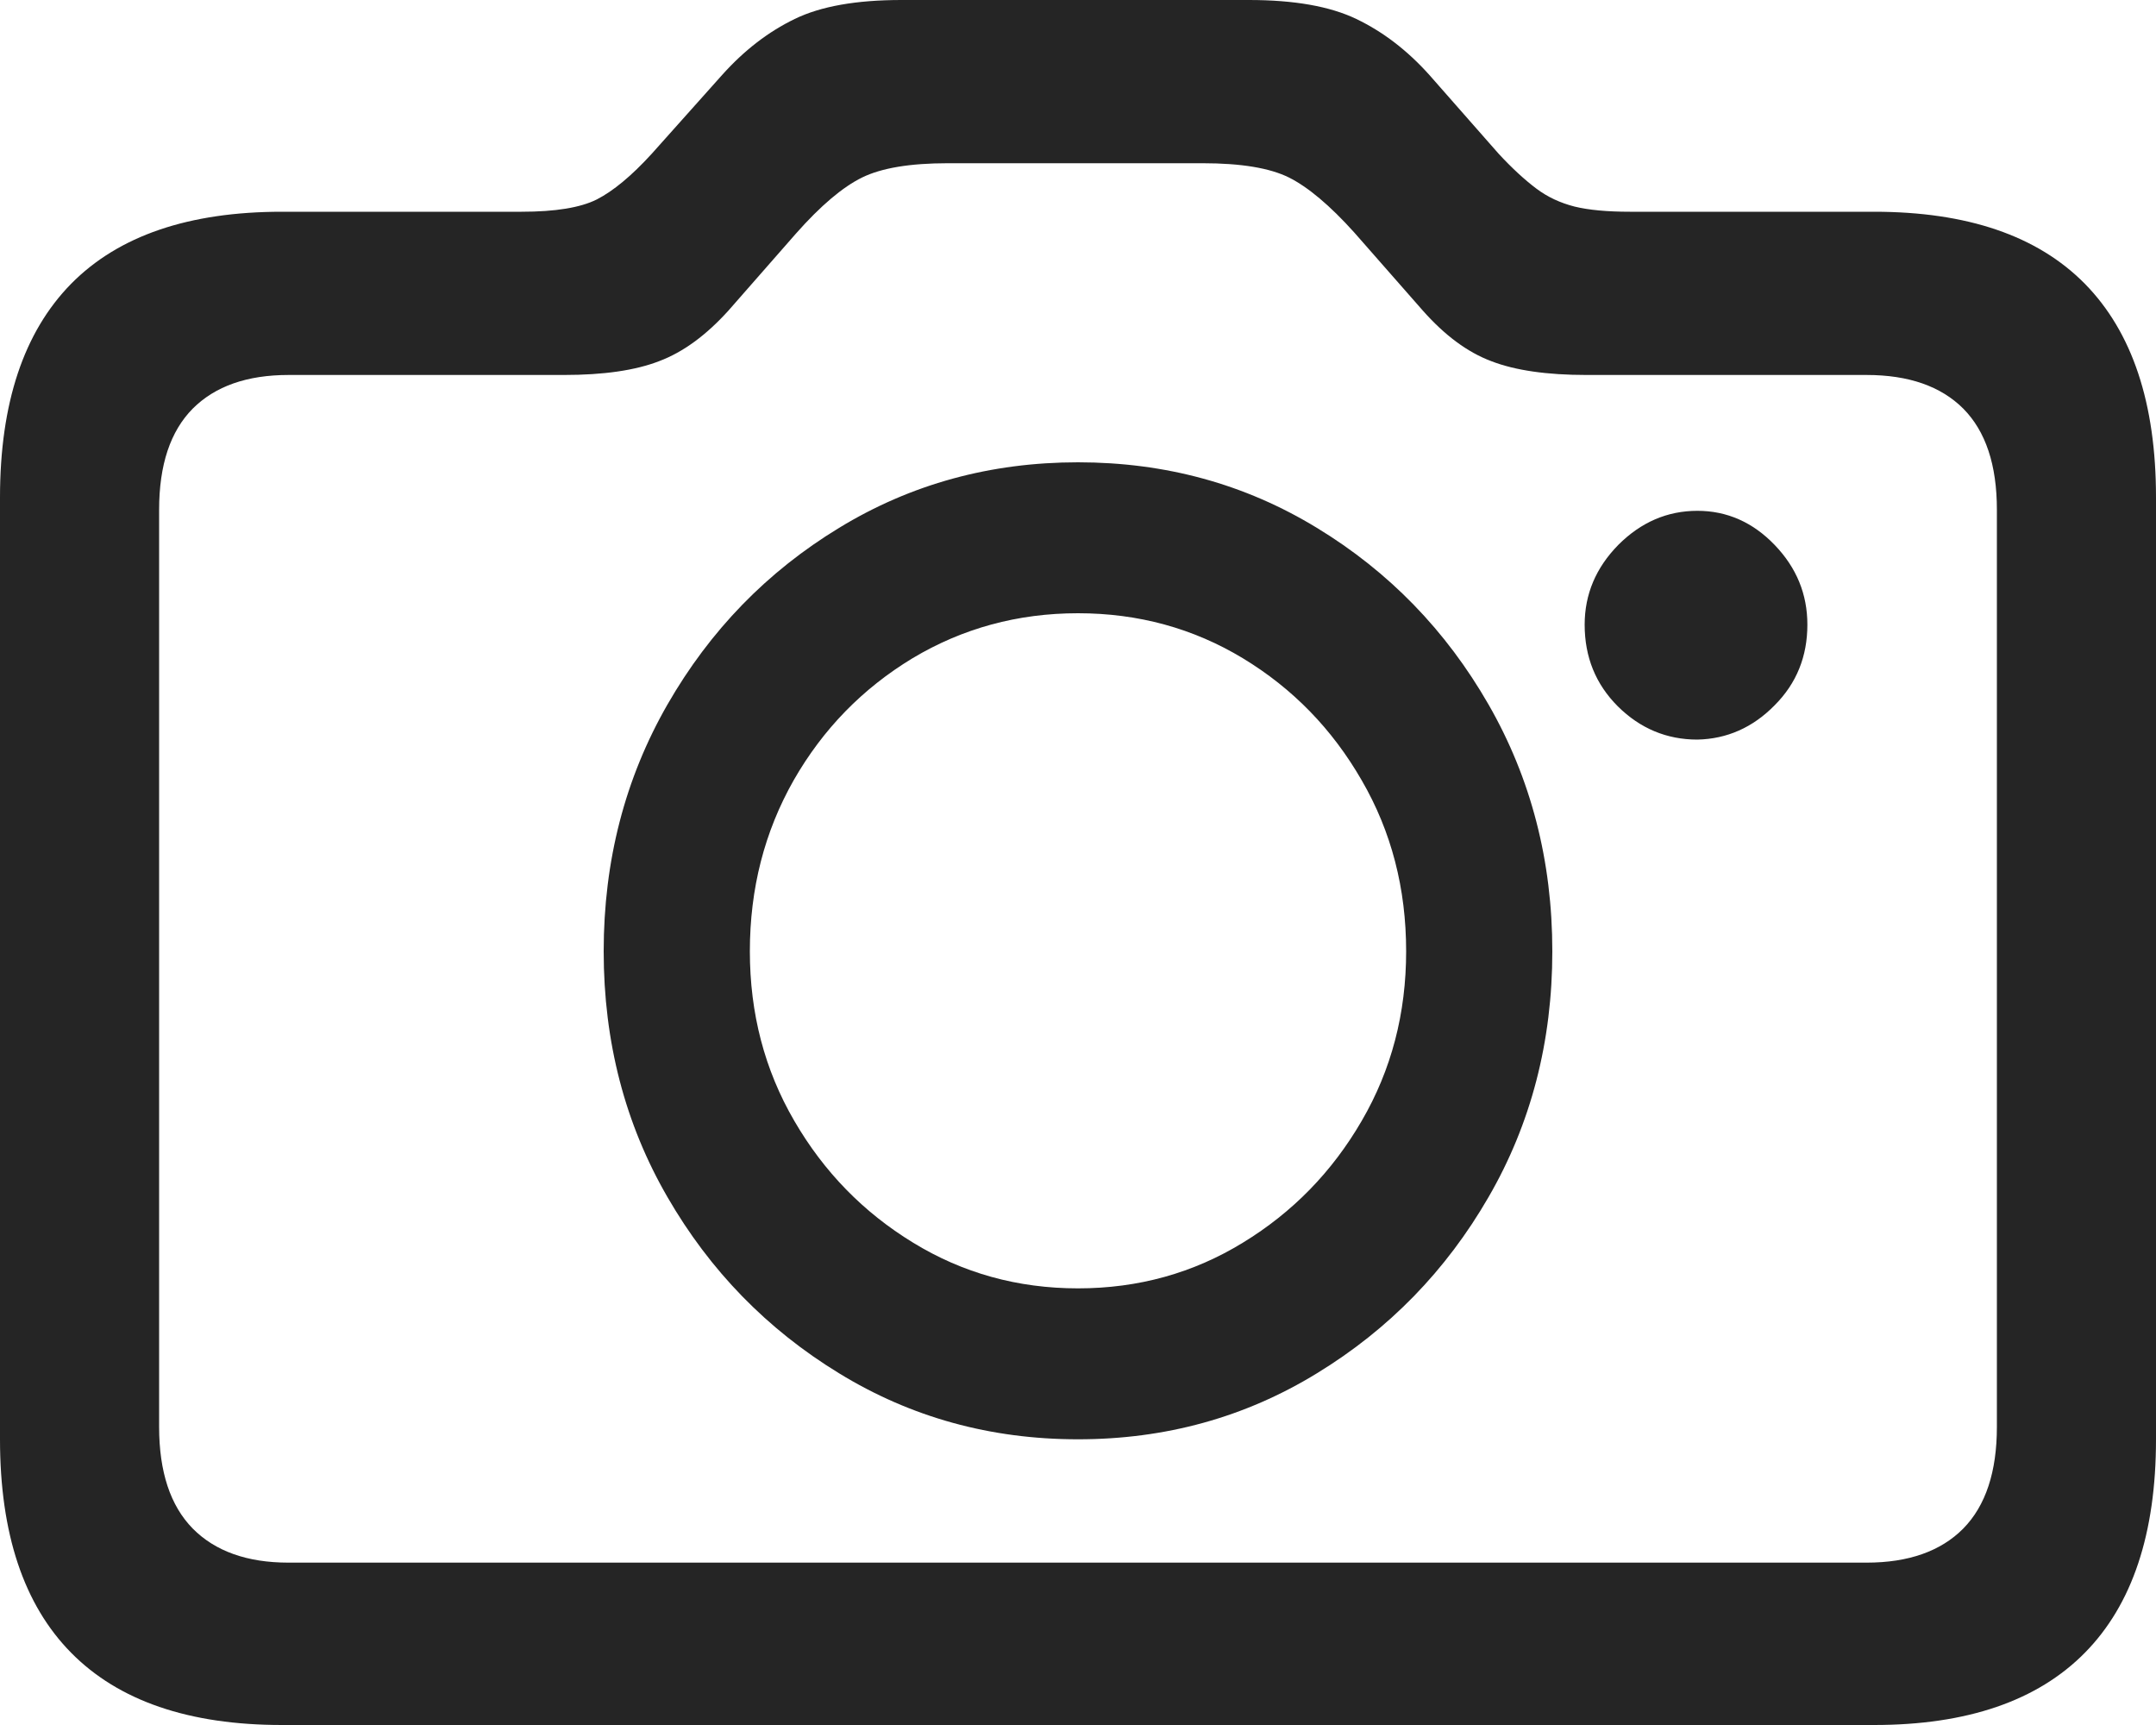 <svg width="10" height="8" viewBox="0 0 10 8" fill="none" xmlns="http://www.w3.org/2000/svg">
<path fill-rule="evenodd" clip-rule="evenodd" d="M8.692 8C9.124 8 9.45 7.888 9.67 7.665C9.89 7.442 10 7.112 10 6.675V2.307C10 1.87 9.89 1.54 9.67 1.316C9.45 1.093 9.124 0.982 8.692 0.982H7.56C7.454 0.982 7.369 0.974 7.303 0.958C7.237 0.941 7.178 0.914 7.125 0.874C7.072 0.834 7.014 0.781 6.951 0.713L6.63 0.348C6.527 0.233 6.414 0.147 6.291 0.088C6.168 0.029 6.002 0 5.793 0H4.181C3.972 0 3.807 0.029 3.686 0.088C3.564 0.147 3.452 0.233 3.349 0.348L3.023 0.713C2.929 0.816 2.844 0.886 2.768 0.925C2.692 0.963 2.576 0.982 2.419 0.982H1.308C0.876 0.982 0.55 1.093 0.33 1.316C0.11 1.54 0 1.87 0 2.307V6.675C0 7.112 0.11 7.442 0.33 7.665C0.55 7.888 0.876 8 1.308 8H8.692ZM8.658 7.247H1.338C1.146 7.247 0.998 7.194 0.894 7.089C0.79 6.983 0.738 6.826 0.738 6.617V2.364C0.738 2.156 0.79 2 0.894 1.895C0.998 1.791 1.146 1.739 1.338 1.739H2.616C2.799 1.739 2.946 1.718 3.057 1.675C3.169 1.633 3.276 1.554 3.379 1.44L3.692 1.083C3.806 0.954 3.909 0.867 3.999 0.823C4.089 0.779 4.221 0.757 4.395 0.757H5.579C5.756 0.757 5.889 0.779 5.978 0.823C6.066 0.867 6.168 0.952 6.282 1.079L6.599 1.44C6.7 1.554 6.805 1.633 6.917 1.675C7.028 1.718 7.176 1.739 7.358 1.739H8.658C8.852 1.739 9.002 1.791 9.106 1.895C9.21 2 9.262 2.156 9.262 2.364V6.617C9.262 6.826 9.21 6.983 9.106 7.089C9.002 7.194 8.852 7.247 8.658 7.247ZM6.108 6.369C5.775 6.573 5.406 6.675 5 6.675C4.594 6.675 4.225 6.573 3.892 6.369C3.558 6.165 3.293 5.893 3.096 5.552C2.899 5.212 2.8 4.831 2.8 4.412C2.8 3.992 2.899 3.61 3.096 3.267C3.293 2.924 3.558 2.651 3.892 2.448C4.225 2.245 4.594 2.144 5 2.144C5.406 2.144 5.775 2.245 6.108 2.448C6.442 2.651 6.707 2.924 6.904 3.267C7.101 3.61 7.2 3.992 7.2 4.412C7.2 4.831 7.101 5.212 6.904 5.552C6.707 5.893 6.442 6.165 6.108 6.369ZM7.873 3.43C8.01 3.427 8.13 3.374 8.231 3.271C8.333 3.169 8.383 3.044 8.383 2.897C8.383 2.756 8.333 2.633 8.231 2.527C8.13 2.422 8.01 2.369 7.873 2.369C7.733 2.369 7.611 2.422 7.506 2.527C7.402 2.633 7.35 2.756 7.35 2.897C7.35 3.047 7.401 3.173 7.504 3.276C7.607 3.378 7.73 3.43 7.873 3.43ZM4.235 5.763C4.465 5.904 4.72 5.975 5 5.975C5.28 5.975 5.535 5.904 5.765 5.763C5.996 5.622 6.179 5.434 6.316 5.198C6.454 4.961 6.522 4.699 6.522 4.412C6.522 4.121 6.454 3.857 6.316 3.619C6.179 3.381 5.996 3.193 5.765 3.053C5.535 2.914 5.28 2.844 5 2.844C4.72 2.844 4.464 2.914 4.232 3.053C4.001 3.193 3.817 3.381 3.681 3.619C3.546 3.857 3.478 4.121 3.478 4.412C3.478 4.699 3.546 4.961 3.684 5.198C3.821 5.434 4.004 5.622 4.235 5.763Z" fill="#252525"/>
</svg>
